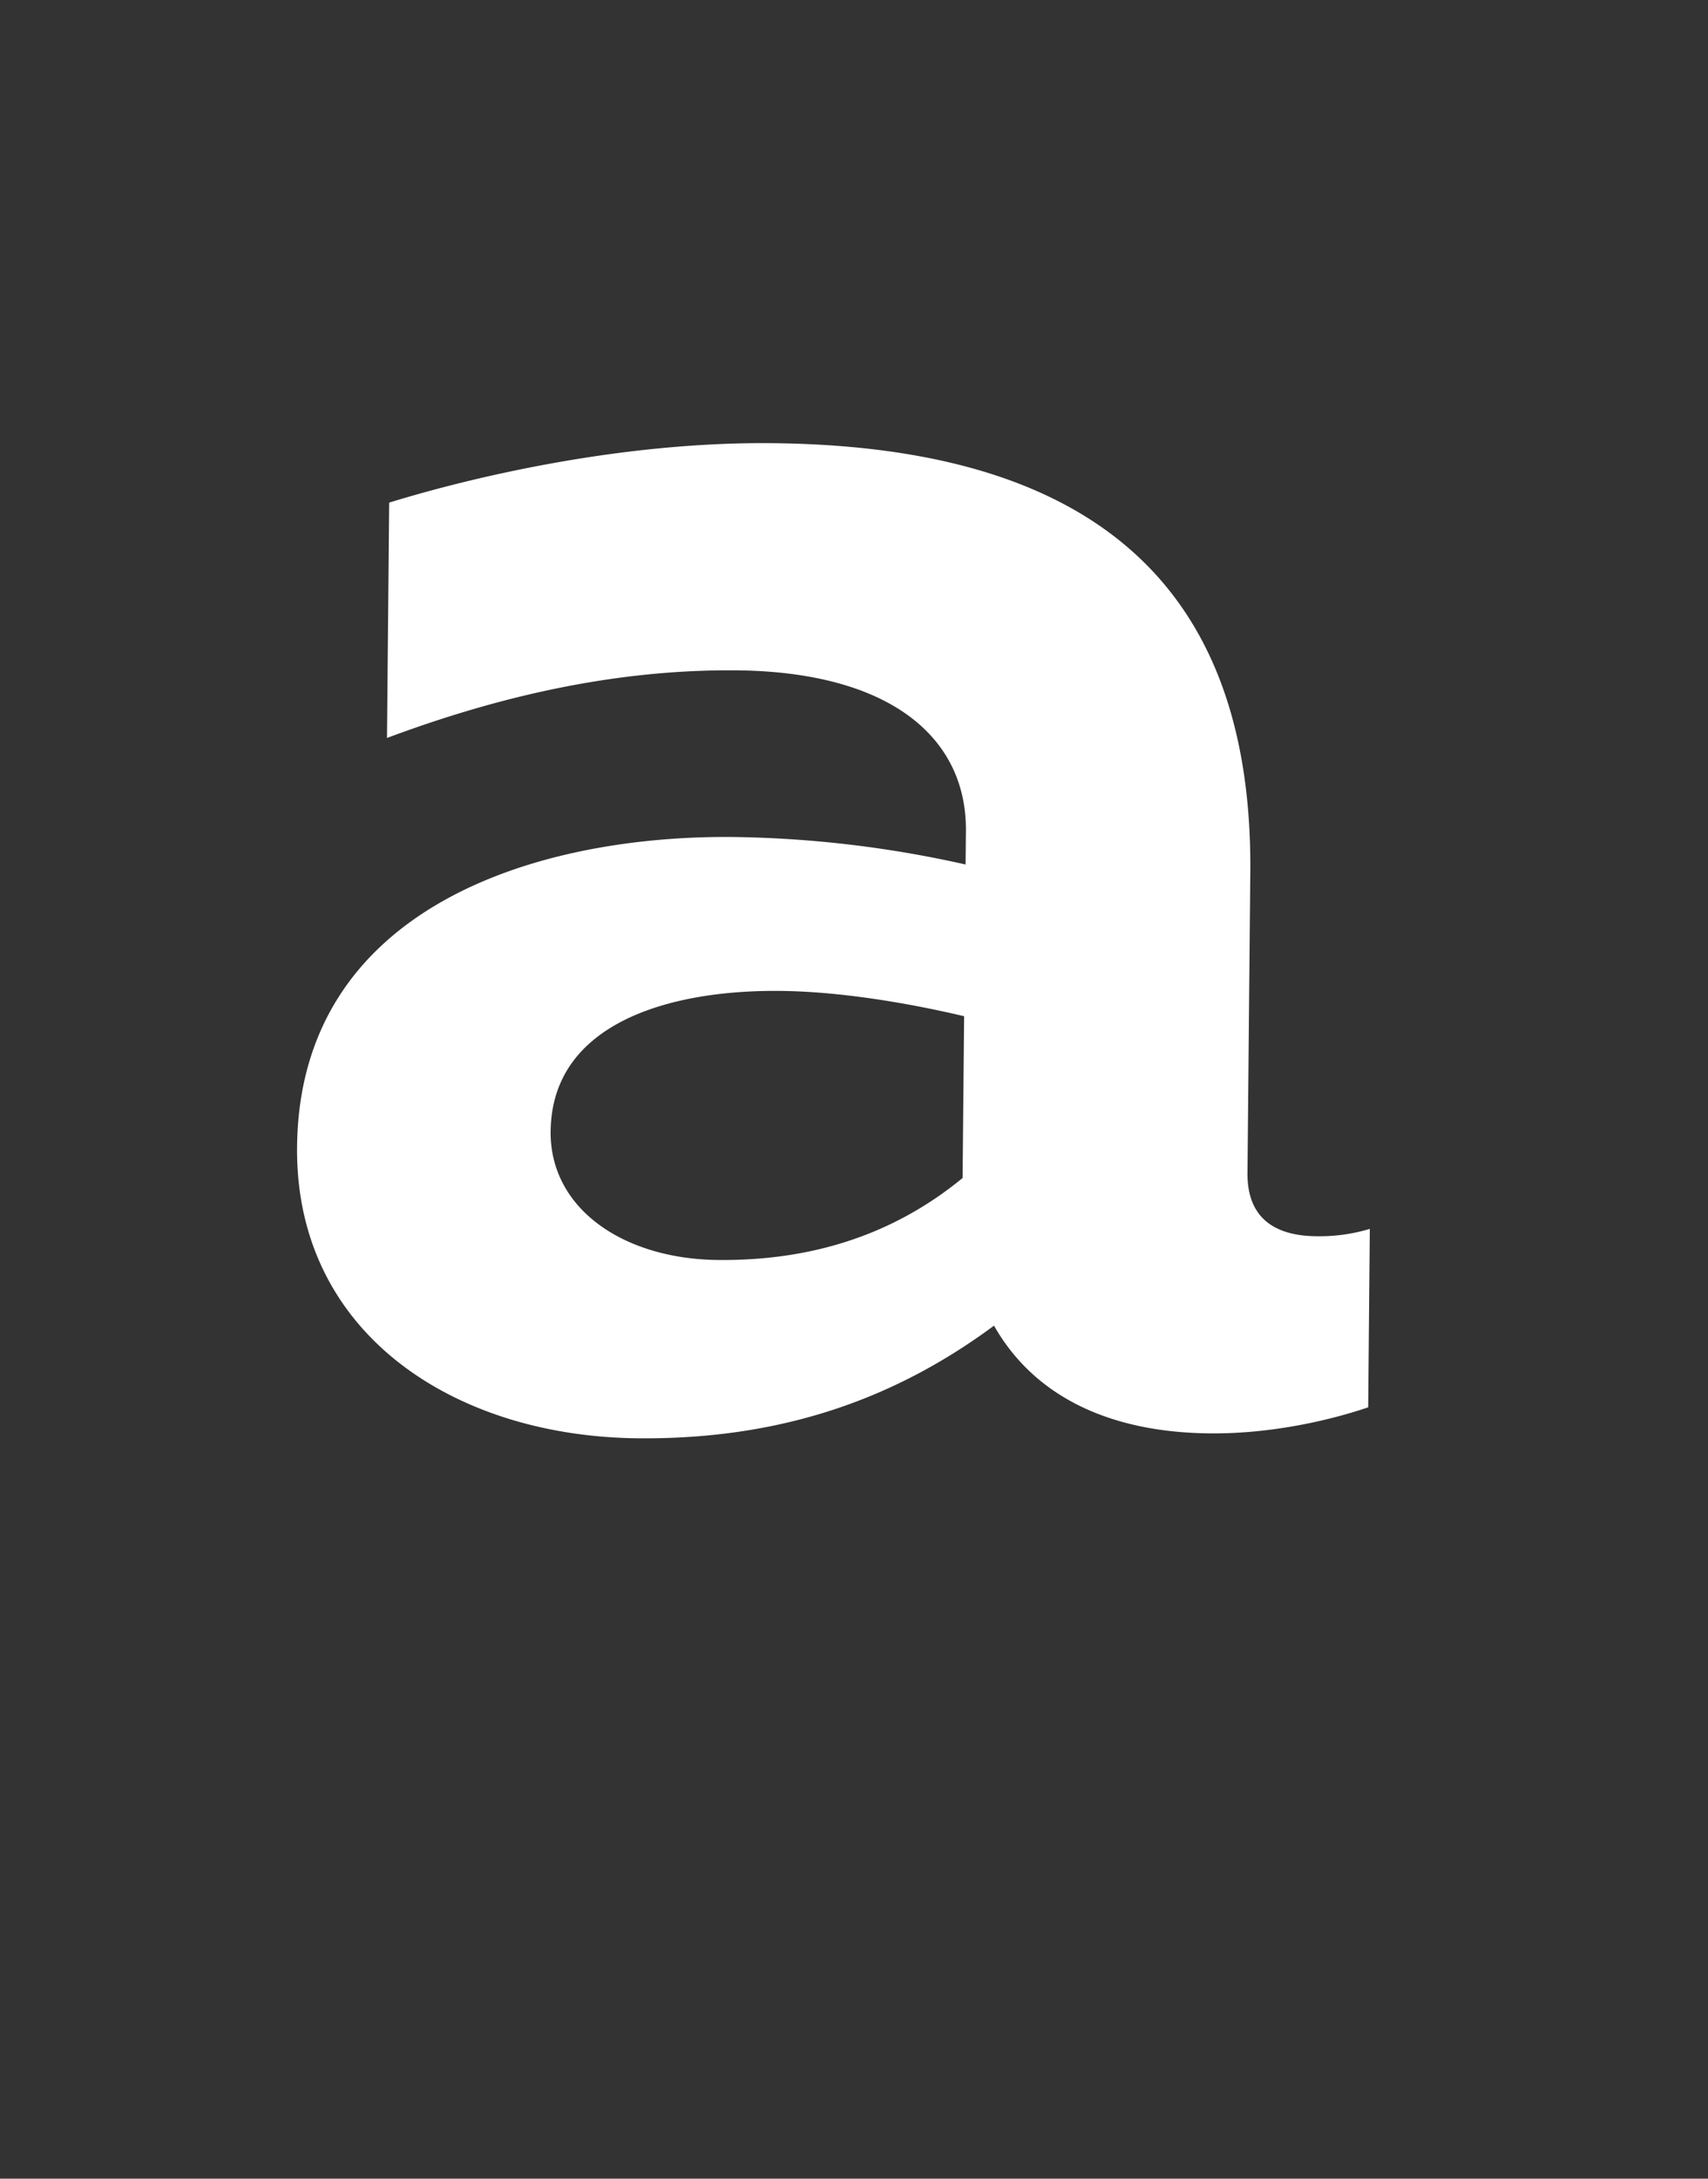 <svg xmlns="http://www.w3.org/2000/svg" width="40" height="51"><rect width="100%" height="100%" fill="#333333" stroke="none"/><g fill="none" fill-rule="evenodd"><path class="logo-shield" d="M0 0v37.571h.002l19.72 12.799 19.722-12.8h.002V0z"/><path fill="#FFF" d="M12.895 26.483c-.017 1.818 1.714 2.993 3.93 3.012 2.058.018 4.015-.52 5.718-1.919l.036-3.787c-1.107-.263-2.792-.58-4.323-.593-2.691-.023-5.338.813-5.36 3.287m17.936 2.456a4.09 4.09 0 0 0 1.248-.172l-.038 4.177c-1.06.358-2.405.622-3.7.61-2.351-.02-4.12-.861-5.063-2.522-2.27 1.679-4.92 2.666-8.326 2.637-4.317-.038-8.037-2.456-7.996-6.818.052-5.6 5.587-7.297 10.193-7.258a26.26 26.26 0 0 1 5.463.644l.008-.78c.021-2.204-1.788-3.734-5.387-3.765-3.166-.027-6.005.775-8.171 1.583l.051-5.509c1.878-.58 5.388-1.423 8.939-1.392 6.908.06 11.296 2.806 11.228 10.059l-.066 7.023c-.011 1.148.754 1.476 1.617 1.483"/></g></svg>

